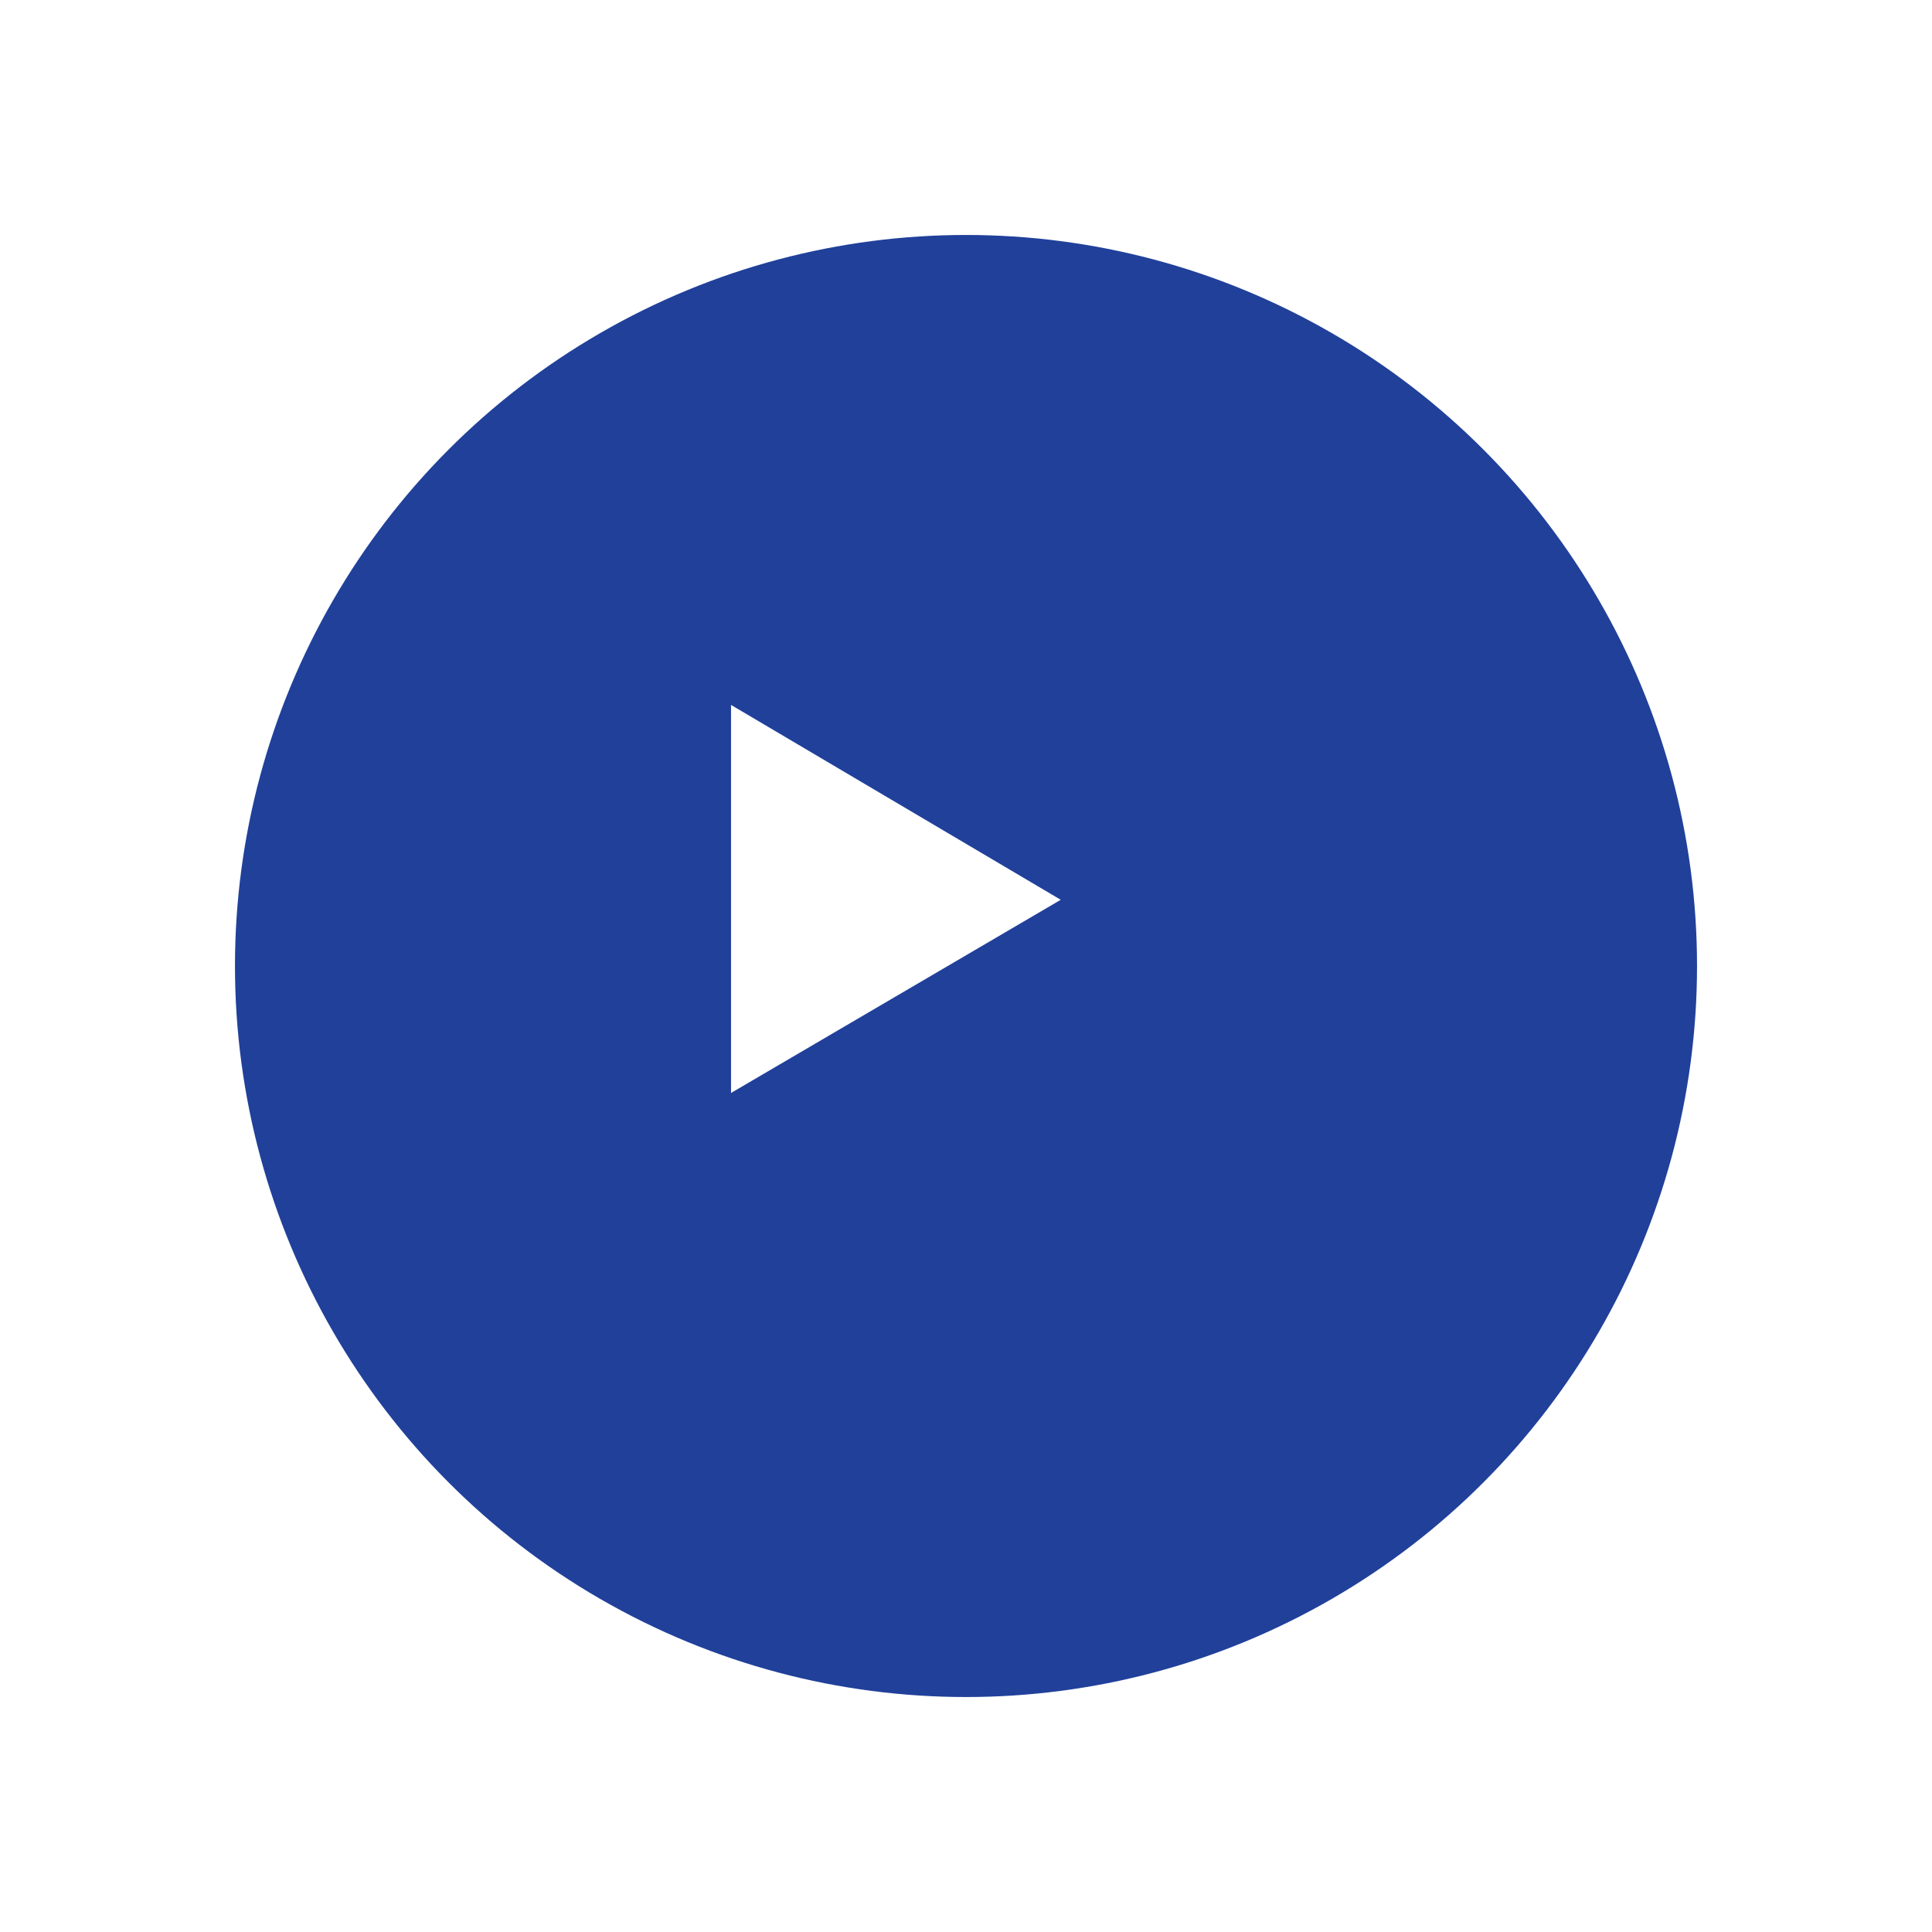 <svg xmlns="http://www.w3.org/2000/svg" xmlns:xlink="http://www.w3.org/1999/xlink" width="74" height="74" viewBox="0 0 74 74">
  <defs>
    <filter id="Ellipse_3" x="0" y="0" width="74" height="74" filterUnits="userSpaceOnUse">
      <feOffset dx="3" dy="3" input="SourceAlpha"/>
      <feGaussianBlur stdDeviation="3" result="blur"/>
      <feFlood flood-opacity="0.4"/>
      <feComposite operator="in" in2="blur"/>
      <feComposite in="SourceGraphic"/>
    </filter>
  </defs>
  <g id="Group_42" data-name="Group 42" transform="translate(-172 -223)">
    <g transform="matrix(1, 0, 0, 1, 172, 223)" filter="url(#Ellipse_3)">
      <circle id="Ellipse_3-2" data-name="Ellipse 3" cx="28" cy="28" r="28" transform="translate(6 6)" fill="#20409a"/>
    </g>
    <path id="Path_14" data-name="Path 14" d="M0,0,12.629,7.464,0,14.863Z" transform="translate(200 250)" fill="#fff"/>
  </g>
</svg>
